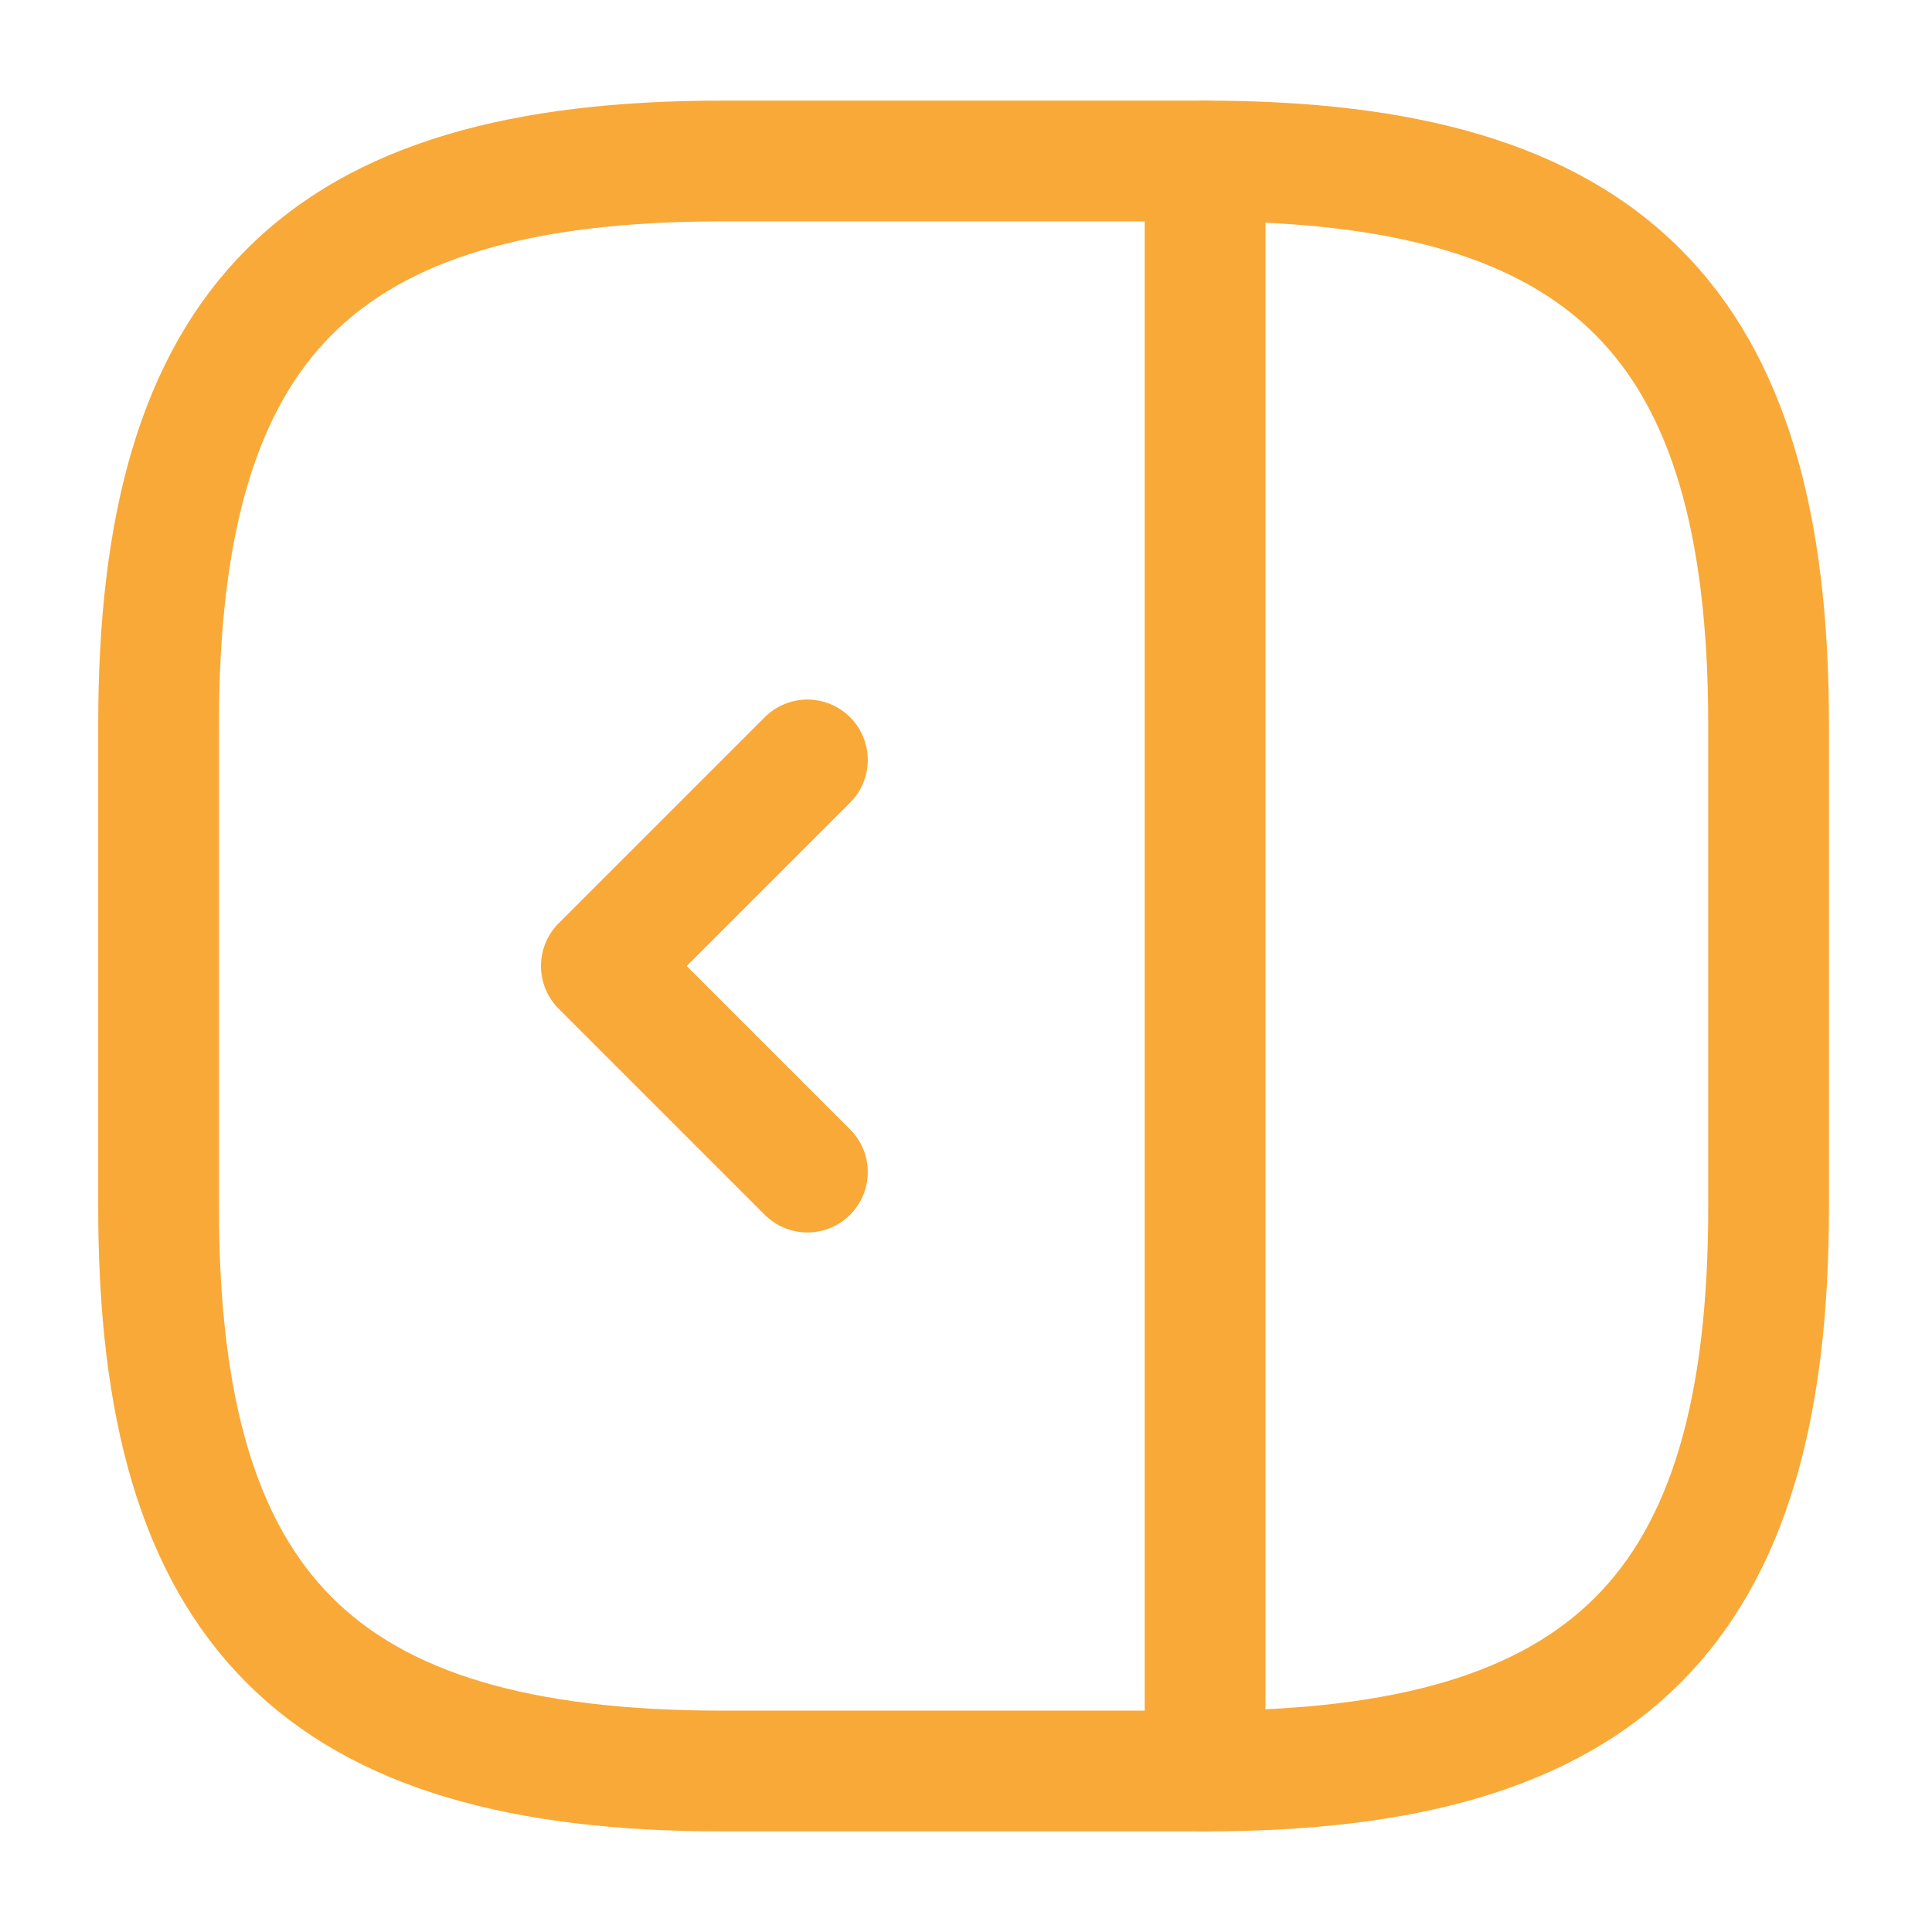 <svg width="24" height="24" viewBox="0 0 24 24" fill="none" xmlns="http://www.w3.org/2000/svg">
<path d="M21.97 15V9C21.97 4 19.97 2 14.97 2H8.97C3.97 2 1.97 4 1.97 9V15C1.97 20 3.97 22 8.97 22H14.97C19.97 22 21.97 20 21.97 15Z" stroke="#F9A938" stroke-width="1.5" stroke-linecap="round" stroke-linejoin="round"/>
<path d="M14.97 2V22" stroke="#F9A938" stroke-width="1.5" stroke-linecap="round" stroke-linejoin="round"/>
<path d="M7.97 9.44L10.53 12L7.97 14.56" transform="rotate(180 9 12)" stroke="#F9A938" stroke-width="1.5" stroke-linecap="round" stroke-linejoin="round"/>
</svg>
